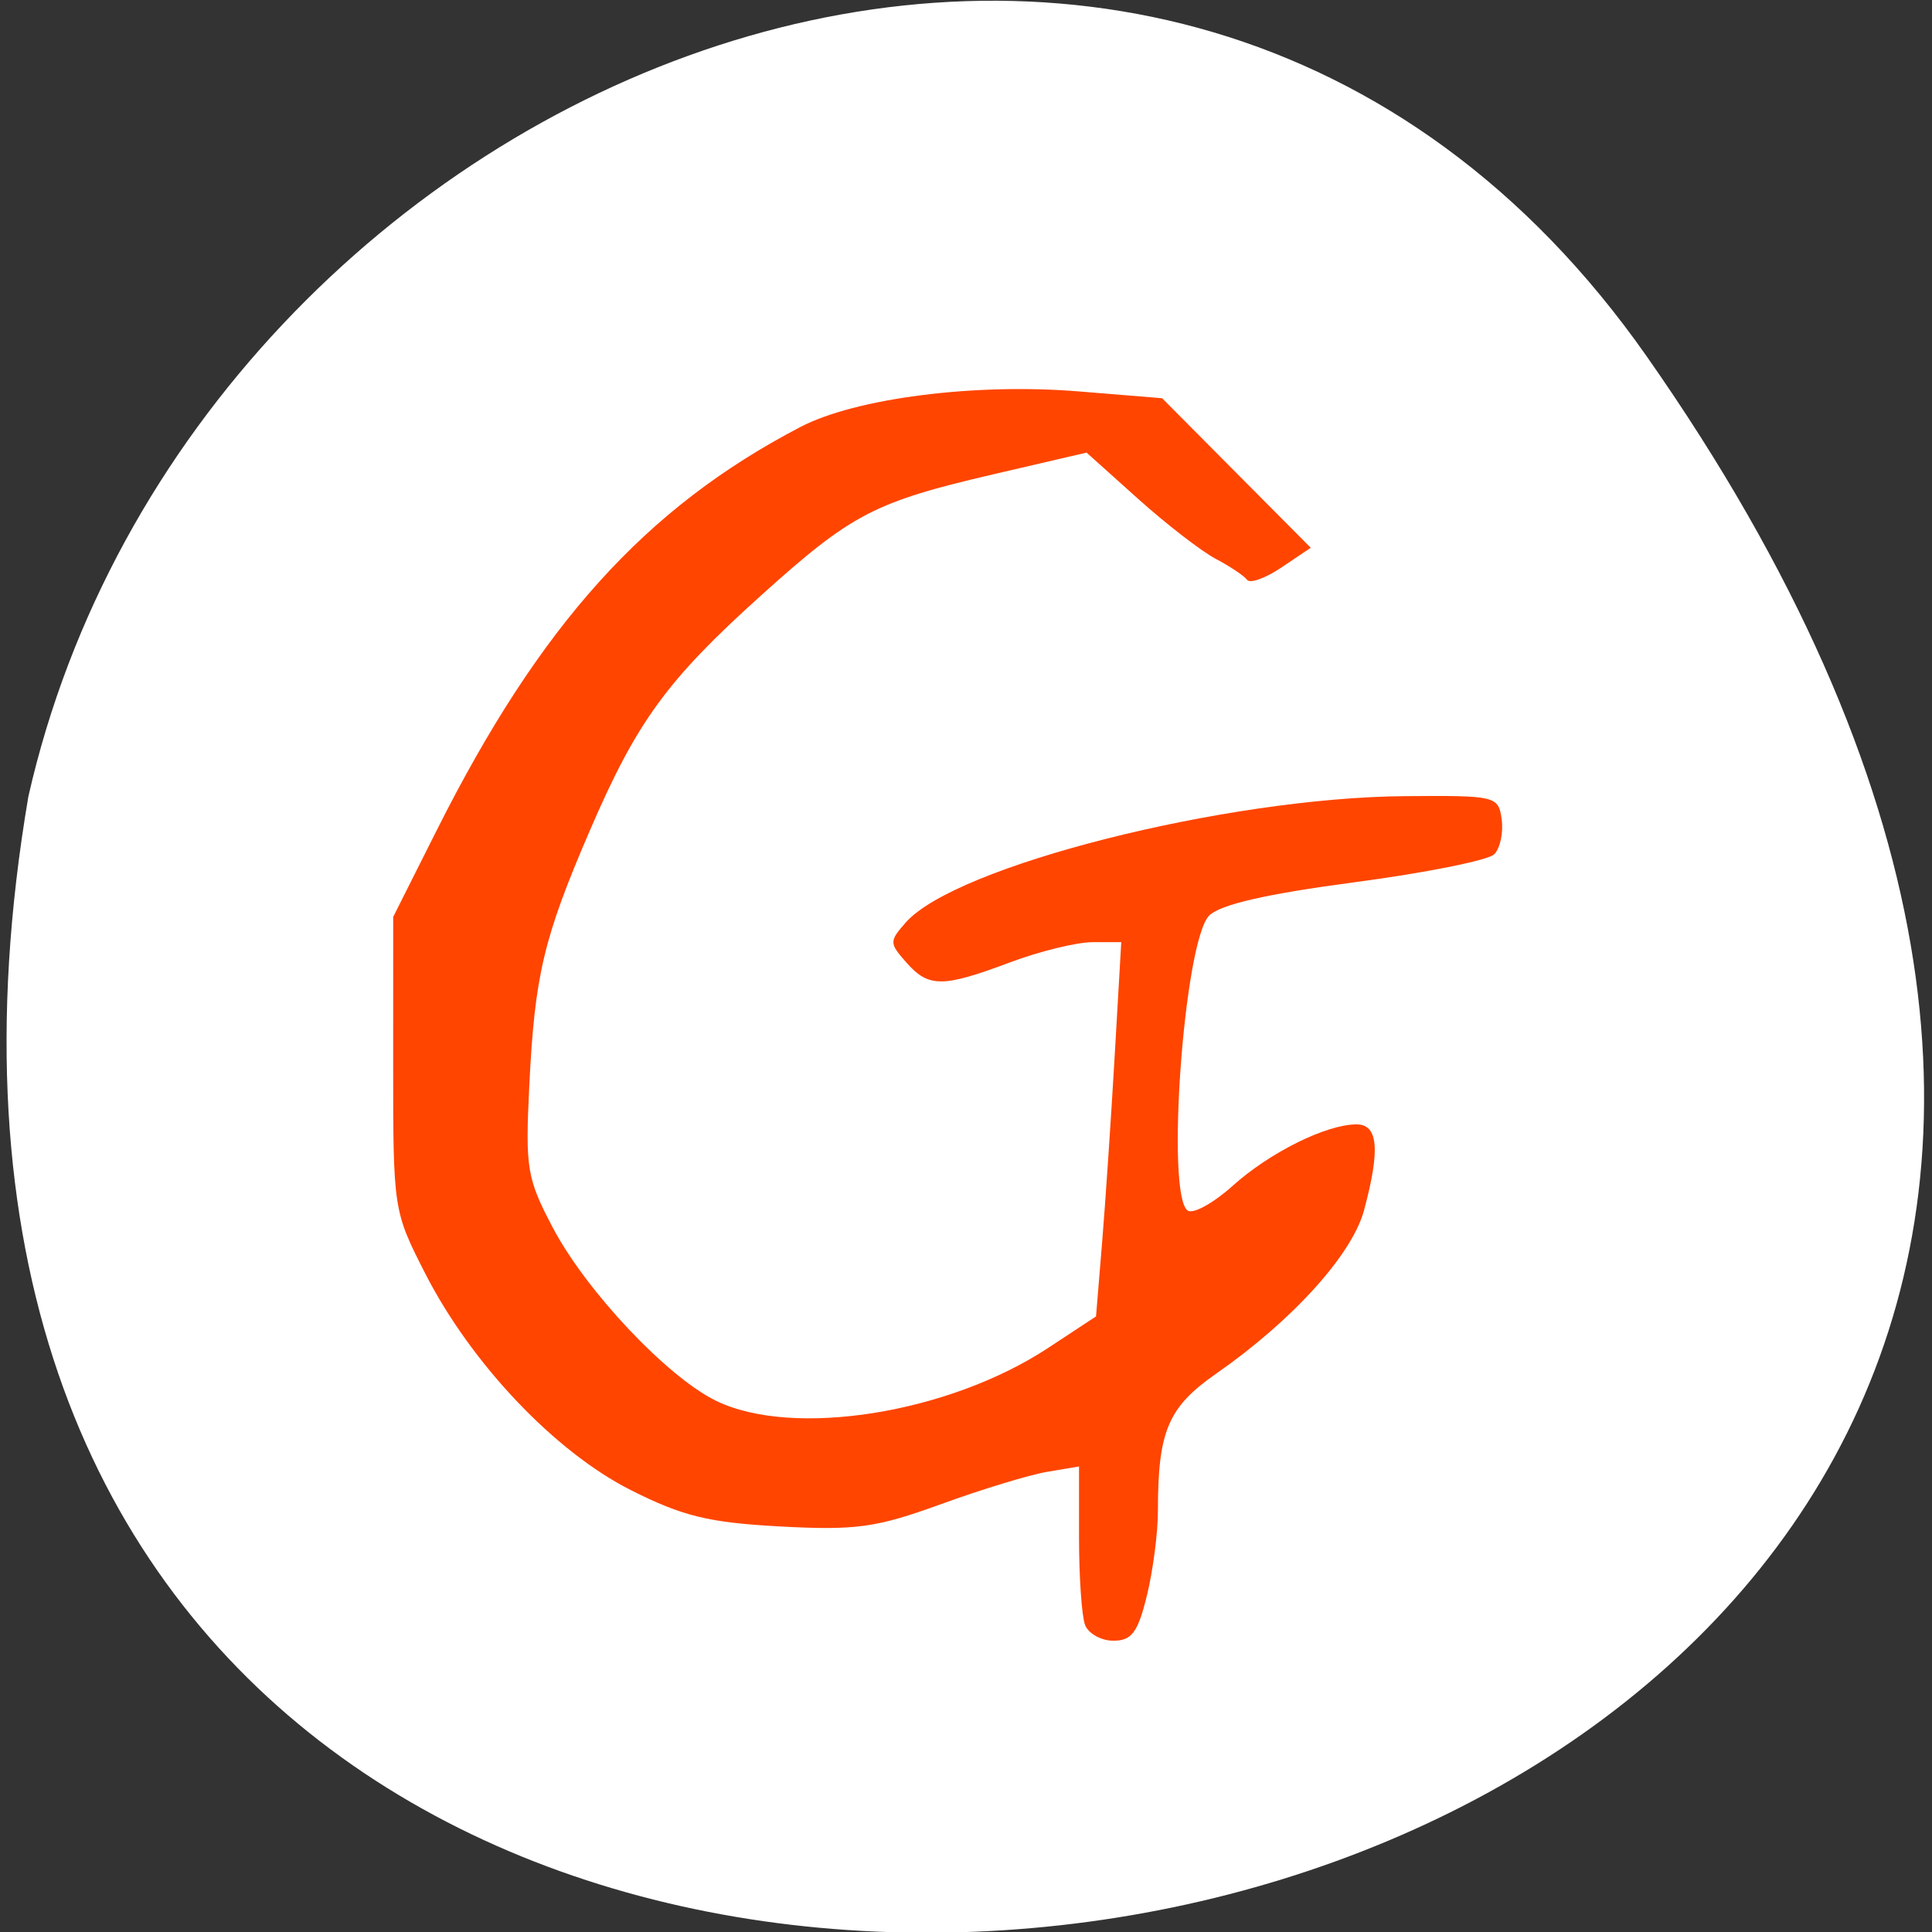 <svg xmlns="http://www.w3.org/2000/svg" viewBox="0 0 256 256"><rect x="0" y="0" width="256" height="256" fill="#333333" stroke="none"/><g transform="translate(-1.05 -796.27)"><path d="m 219.27 843.52 c 159.72 227.98 -255.66 300.54 -214.46 58.29 21.836 -96.35 150.48 -149.62 214.46 -58.29 z" style="fill:#fff;color:#000"/><path d="m 144.82 1011.56 c -0.437 -1.167 -0.794 -6.364 -0.794 -11.549 v -9.428 l -4.25 0.717 c -2.337 0.394 -8.663 2.322 -14.06 4.284 -8.566 3.115 -11.26 3.489 -21.284 2.95 -9.477 -0.509 -12.931 -1.351 -19.822 -4.831 -10.06 -5.081 -21.16 -16.796 -27.26 -28.772 -4.177 -8.2 -4.208 -8.409 -4.204 -27.714 l 0.005 -19.452 l 5.729 -11.403 c 13.733 -27.332 27.651 -42.778 48.22 -53.51 7.328 -3.823 23.12 -5.843 36.876 -4.718 l 11.06 0.904 l 9.847 9.907 l 9.847 9.907 l -3.867 2.602 c -2.127 1.431 -4.182 2.172 -4.566 1.646 -0.385 -0.526 -2.258 -1.779 -4.162 -2.784 -1.904 -1.01 -6.533 -4.584 -10.287 -7.952 l -6.824 -6.124 l -12.256 2.854 c -15.896 3.702 -18.838 5.234 -30.911 16.11 -12.451 11.213 -16.443 16.704 -22.682 31.19 -6.107 14.186 -7.275 19.12 -7.994 33.813 -0.533 10.883 -0.311 12.217 3.115 18.726 4.422 8.403 15.169 19.803 21.637 22.951 10.188 4.96 30.805 1.681 43.984 -6.995 l 6.362 -4.188 l 0.799 -9.703 c 0.439 -5.337 1.192 -16.495 1.672 -24.795 l 0.873 -15.09 h -3.801 c -2.09 0 -7.02 1.207 -10.956 2.683 -8.939 3.352 -10.773 3.352 -13.73 0 -2.264 -2.567 -2.267 -2.796 -0.055 -5.304 6.599 -7.481 42.35 -16.529 66.09 -16.727 12.1 -0.1 12.434 -0.022 12.86 3.069 0.241 1.745 -0.2 3.827 -0.978 4.626 -0.779 0.799 -9.127 2.472 -18.551 3.719 -11.645 1.54 -17.809 2.958 -19.239 4.425 -3.342 3.429 -5.78 37.21 -2.821 39.08 0.741 0.47 3.411 -1.01 5.933 -3.277 4.912 -4.424 12.417 -8.15 16.418 -8.15 2.878 0 3.169 3.338 0.993 11.403 -1.582 5.863 -9.489 14.593 -19.59 21.629 -6.371 4.438 -7.716 7.608 -7.716 18.19 0 2.901 -0.658 7.957 -1.463 11.235 -1.194 4.865 -2.01 5.96 -4.437 5.96 -1.636 0 -3.331 -0.955 -3.768 -2.122 z" style="fill:#ff4500"/></g></svg>